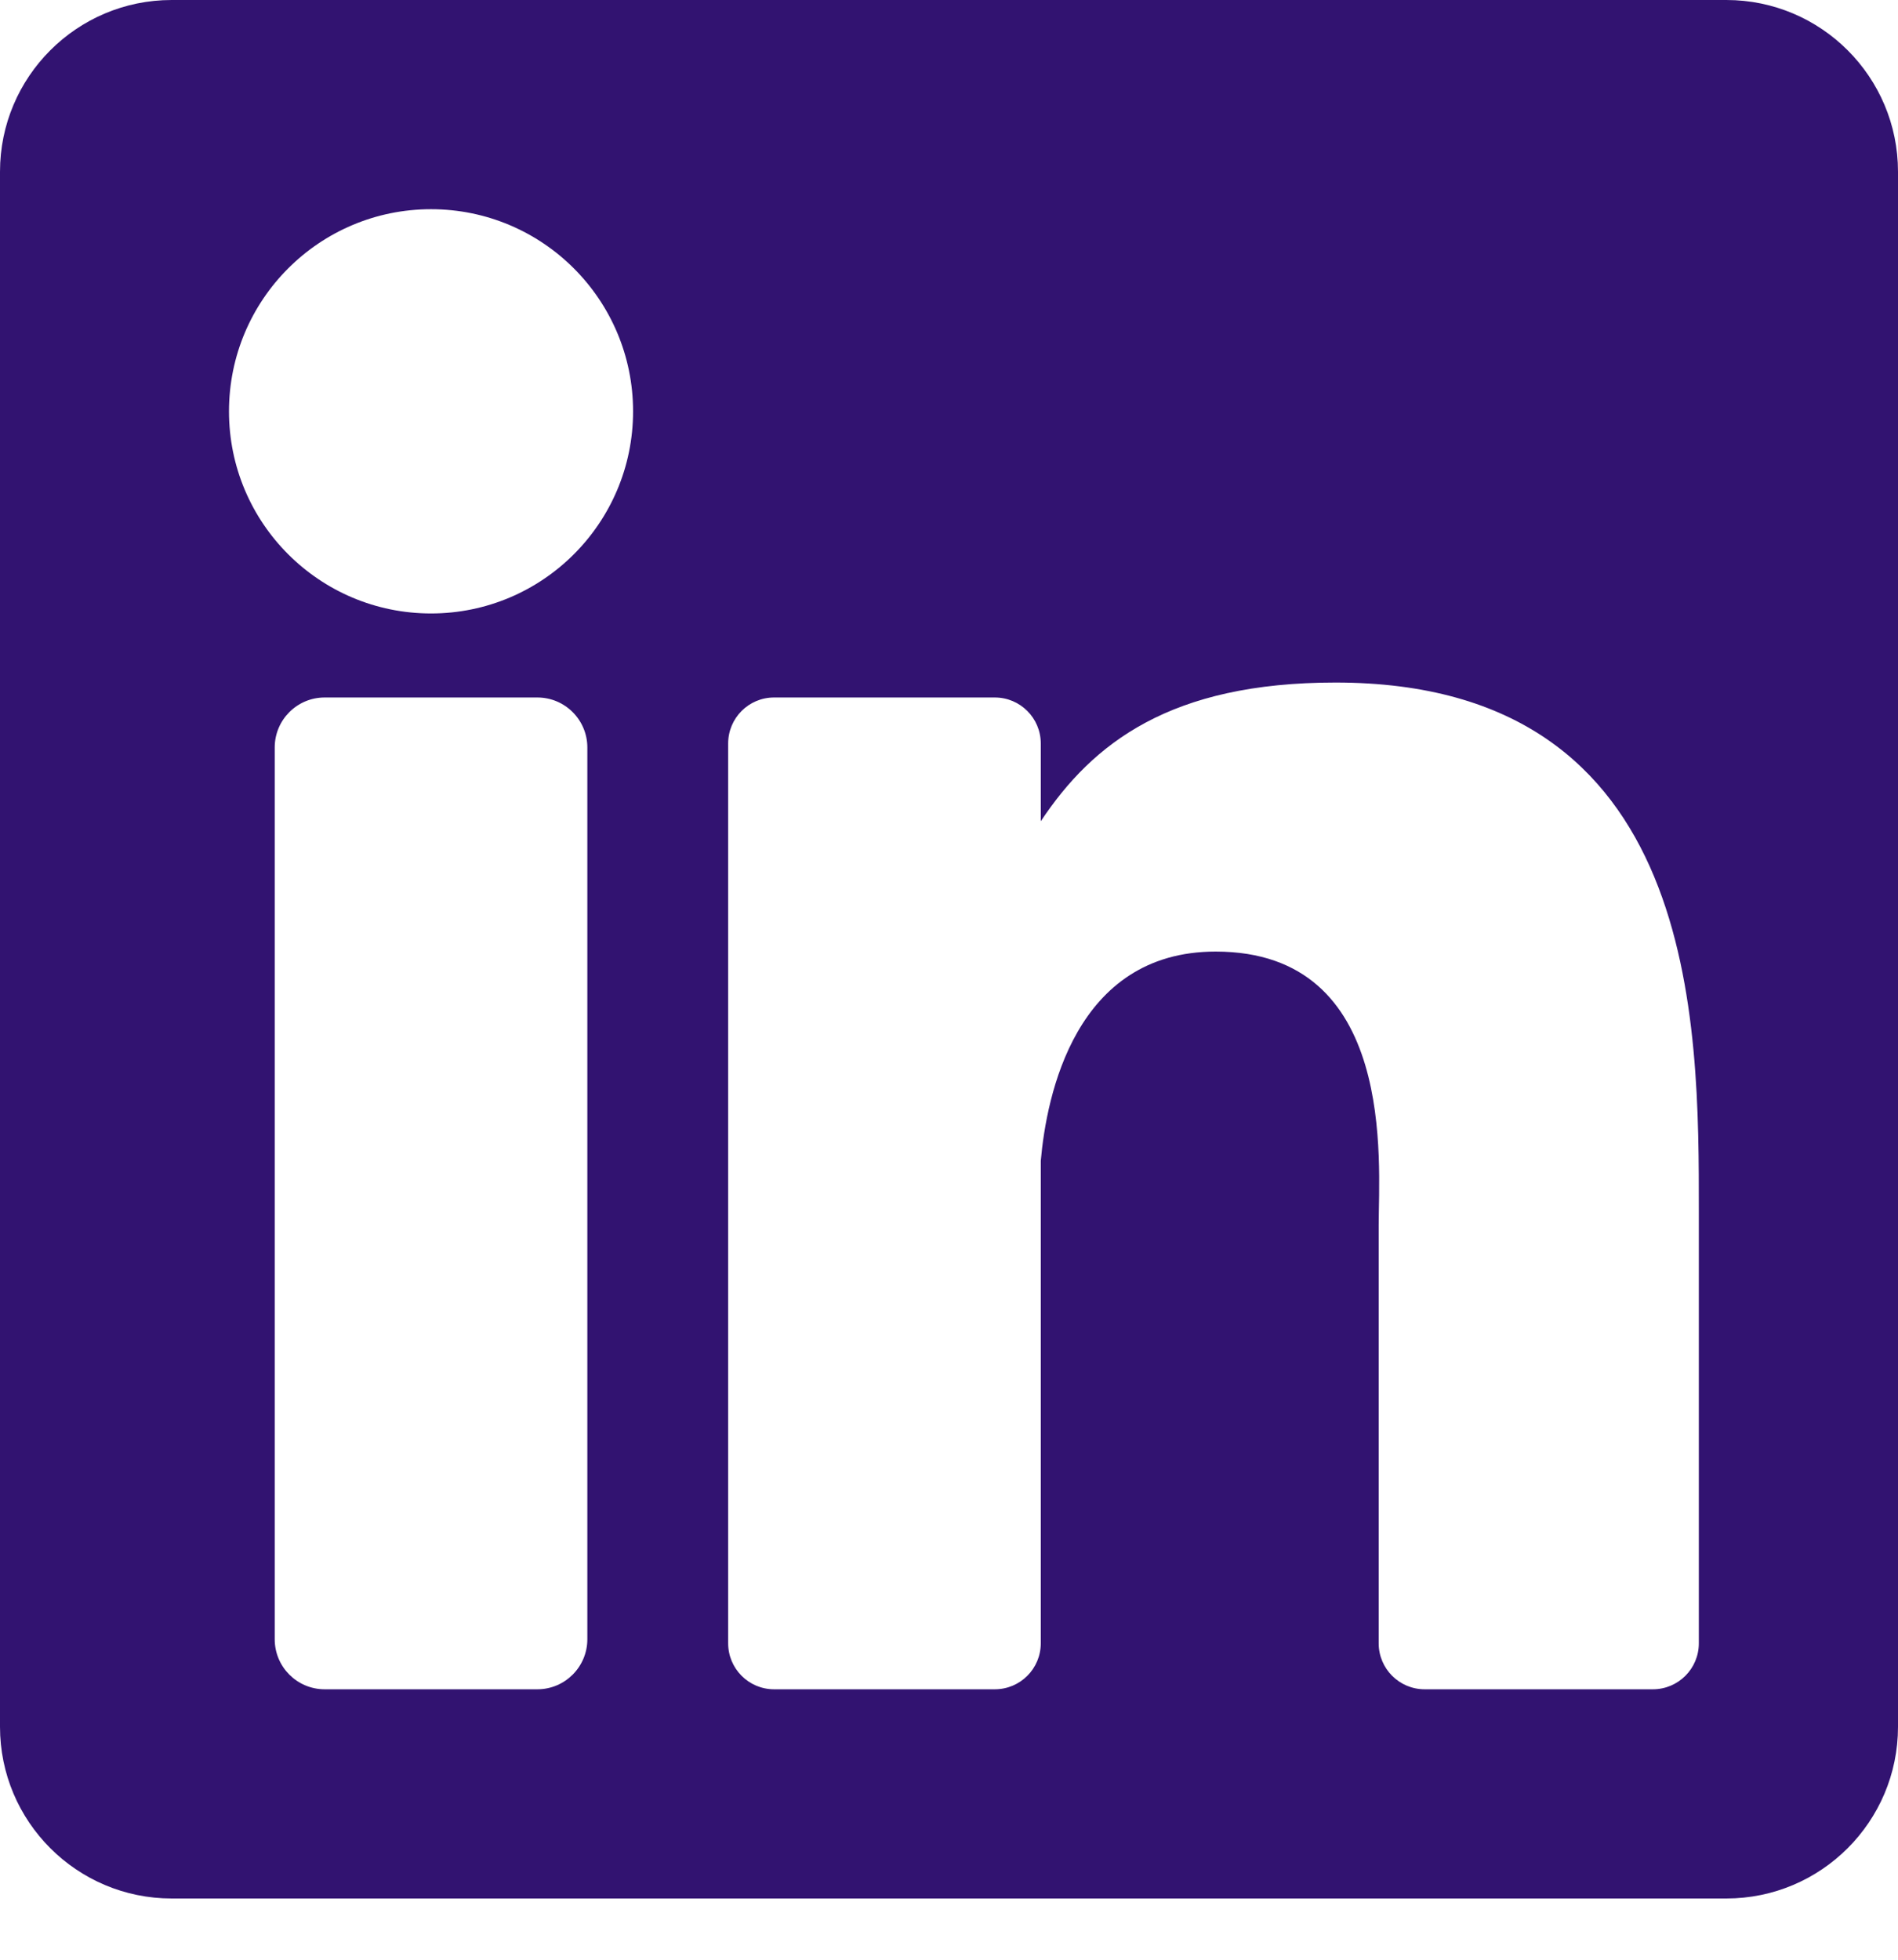 <?xml version="1.0" encoding="UTF-8"?>
<svg width="31px" height="32px" viewBox="0 0 31 32" version="1.1" xmlns="http://www.w3.org/2000/svg" xmlns:xlink="http://www.w3.org/1999/xlink">
    <title>icon_lk copy</title>
    <g id="icon_lk-copy" stroke="none" stroke-width="1" fill="none" fill-rule="evenodd">
        <g id="linkedin" fill="#321371" fill-rule="nonzero">
            <path d="M28.196,0 L2.804,0 C1.256,0 0,1.256 0,2.804 L0,28.196 C0,29.744 1.256,31 2.804,31 L28.196,31 C29.744,31 31,29.744 31,28.196 L31,2.804 C31,1.256 29.744,0 28.196,0 Z M9.593,26.767 C9.593,27.218 9.227,27.584 8.777,27.584 L5.303,27.584 C4.852,27.584 4.487,27.218 4.487,26.767 L4.487,12.205 C4.487,11.755 4.852,11.389 5.303,11.389 L8.777,11.389 C9.227,11.389 9.593,11.755 9.593,12.205 L9.593,26.767 Z M7.04,10.017 C5.217,10.017 3.74,8.539 3.74,6.717 C3.74,4.894 5.217,3.416 7.04,3.416 C8.862,3.416 10.34,4.894 10.34,6.717 C10.34,8.539 8.862,10.017 7.04,10.017 Z M27.747,26.833 C27.747,27.248 27.411,27.584 26.996,27.584 L23.269,27.584 C22.854,27.584 22.518,27.248 22.518,26.833 L22.518,20.003 C22.518,18.984 22.817,15.538 19.855,15.538 C17.558,15.538 17.092,17.896 16.999,18.955 L16.999,26.833 C16.999,27.248 16.663,27.584 16.248,27.584 L12.643,27.584 C12.229,27.584 11.893,27.248 11.893,26.833 L11.893,12.14 C11.893,11.725 12.229,11.389 12.643,11.389 L16.248,11.389 C16.663,11.389 16.999,11.725 16.999,12.14 L16.999,13.41 C17.85,12.132 19.116,11.145 21.812,11.145 C27.781,11.145 27.747,16.721 27.747,19.785 L27.747,26.833 L27.747,26.833 Z" id="Shape"></path>
        </g>
    </g>
</svg>
